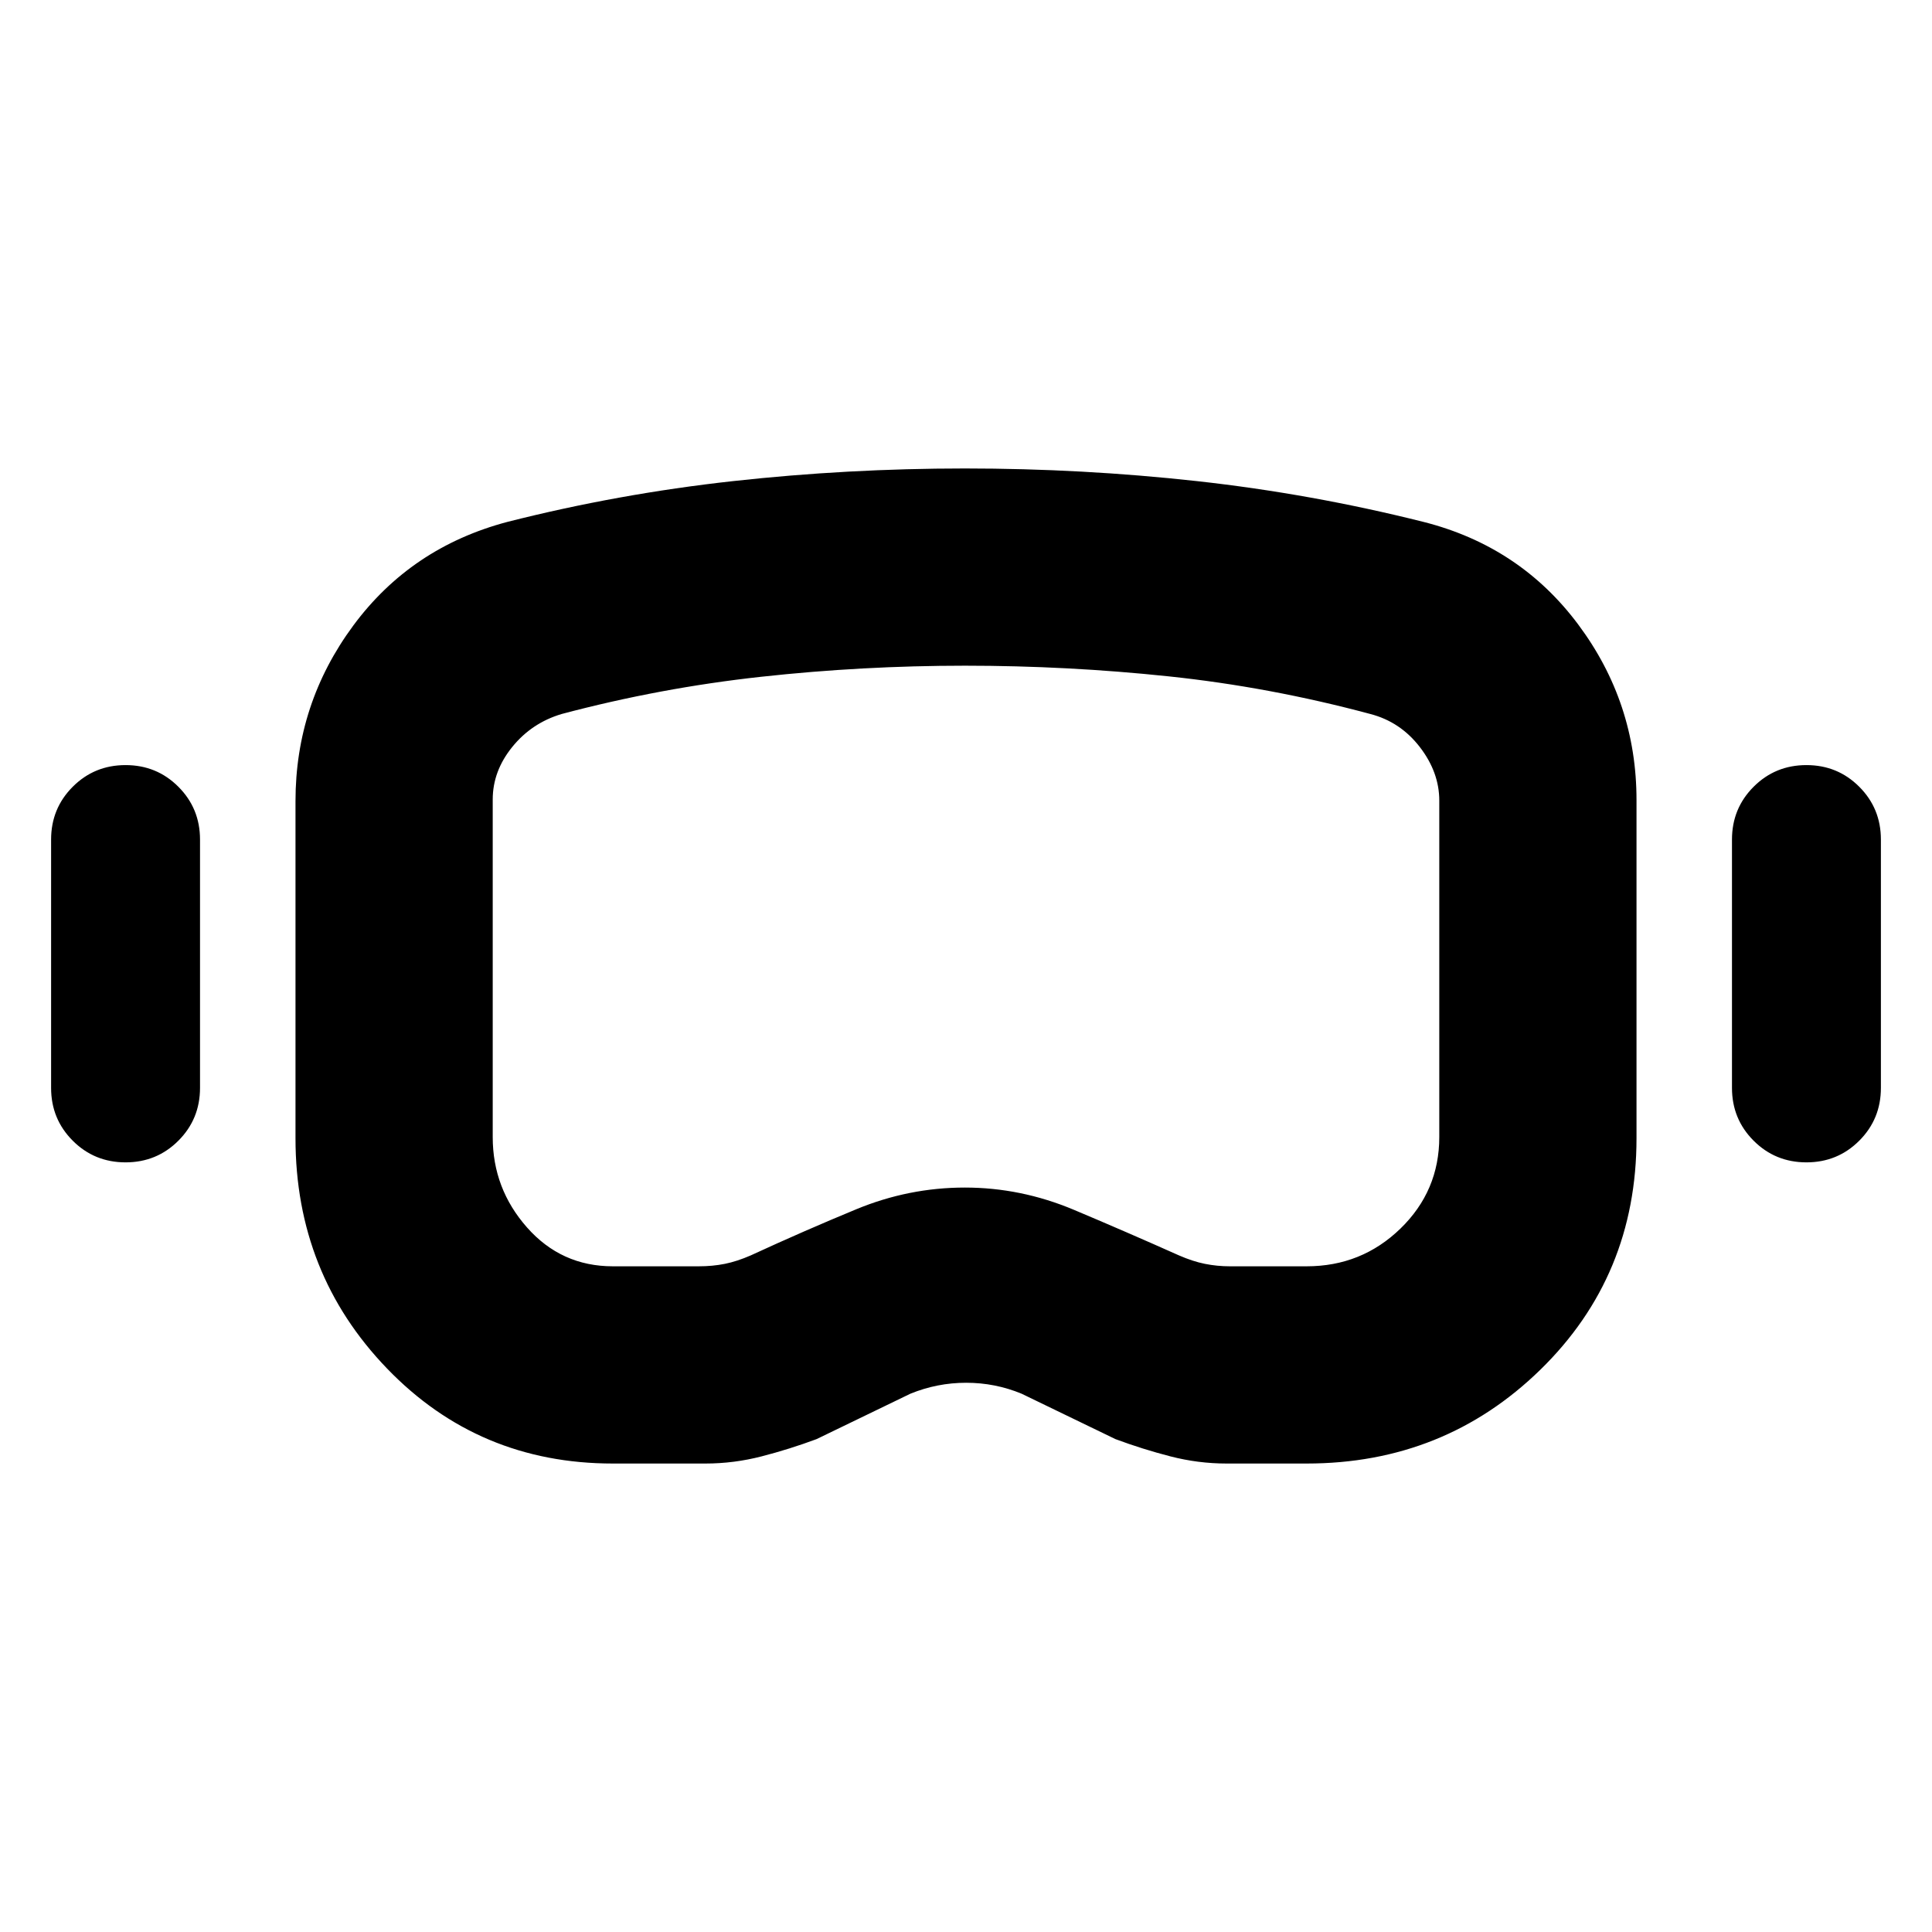 <svg xmlns="http://www.w3.org/2000/svg" height="20" viewBox="0 -960 960 960" width="20"><path d="M304.52-232.78q-66.69 0-112.19-47.2-45.5-47.19-45.5-114.45v-167.48q0-48.39 28.69-87.22 28.7-38.83 76.52-51.52 55.18-14 112.23-20.29 57.05-6.28 115.16-6.28 58.33 0 115.27 6.28 56.95 6.29 112.69 20.29 47.83 12.13 76.81 50.95 28.97 38.83 28.97 87.22v168.05q0 68.39-47.76 115.02-47.76 46.63-116.15 46.63h-39.83q-14.1 0-27.92-3.57-13.81-3.56-27.25-8.56l-46.65-22.57q-13.15-5.43-27.53-5.43t-27.69 5.43l-46.65 22.57q-13.44 5-27.25 8.56-13.82 3.57-27.92 3.57h-46.05Zm0-98h42.65q6.92 0 12.99-1.22 6.06-1.22 12.93-4.22 26.3-12.13 52.39-22.91t53.95-10.78q27.87 0 54.18 11.06 26.3 11.07 52.17 22.63 6.87 3 12.93 4.22 6.07 1.22 12.42 1.22h38.13q27.3 0 46.61-18.74 19.3-18.74 19.3-45.48v-167.17q0-14.09-9.67-26.63-9.68-12.55-24.59-16.42-50.04-13.43-100.27-18.71-50.24-5.29-101.18-5.29-50.94 0-101.2 5.5-50.26 5.5-99.17 18.5-14.91 4.44-24.59 16.42-9.67 11.97-9.67 26.06V-395q0 25.61 17.04 44.91 17.05 19.31 42.65 19.31ZM62.39-382.43q-15.49 0-26.24-10.76-10.76-10.76-10.76-26.24v-123.4q0-15.48 10.76-26.24 10.75-10.76 26.24-10.76 15.49 0 26.24 10.76 10.76 10.76 10.76 26.24v123.4q0 15.48-10.76 26.24-10.75 10.76-26.24 10.76Zm835.22 0q-15.49 0-26.24-10.76-10.76-10.76-10.76-26.24v-123.4q0-15.48 10.76-26.24 10.75-10.76 26.24-10.76 15.49 0 26.24 10.76 10.76 10.76 10.76 26.24v123.4q0 15.48-10.76 26.24-10.75 10.76-26.24 10.76ZM480-480Z"/></svg>